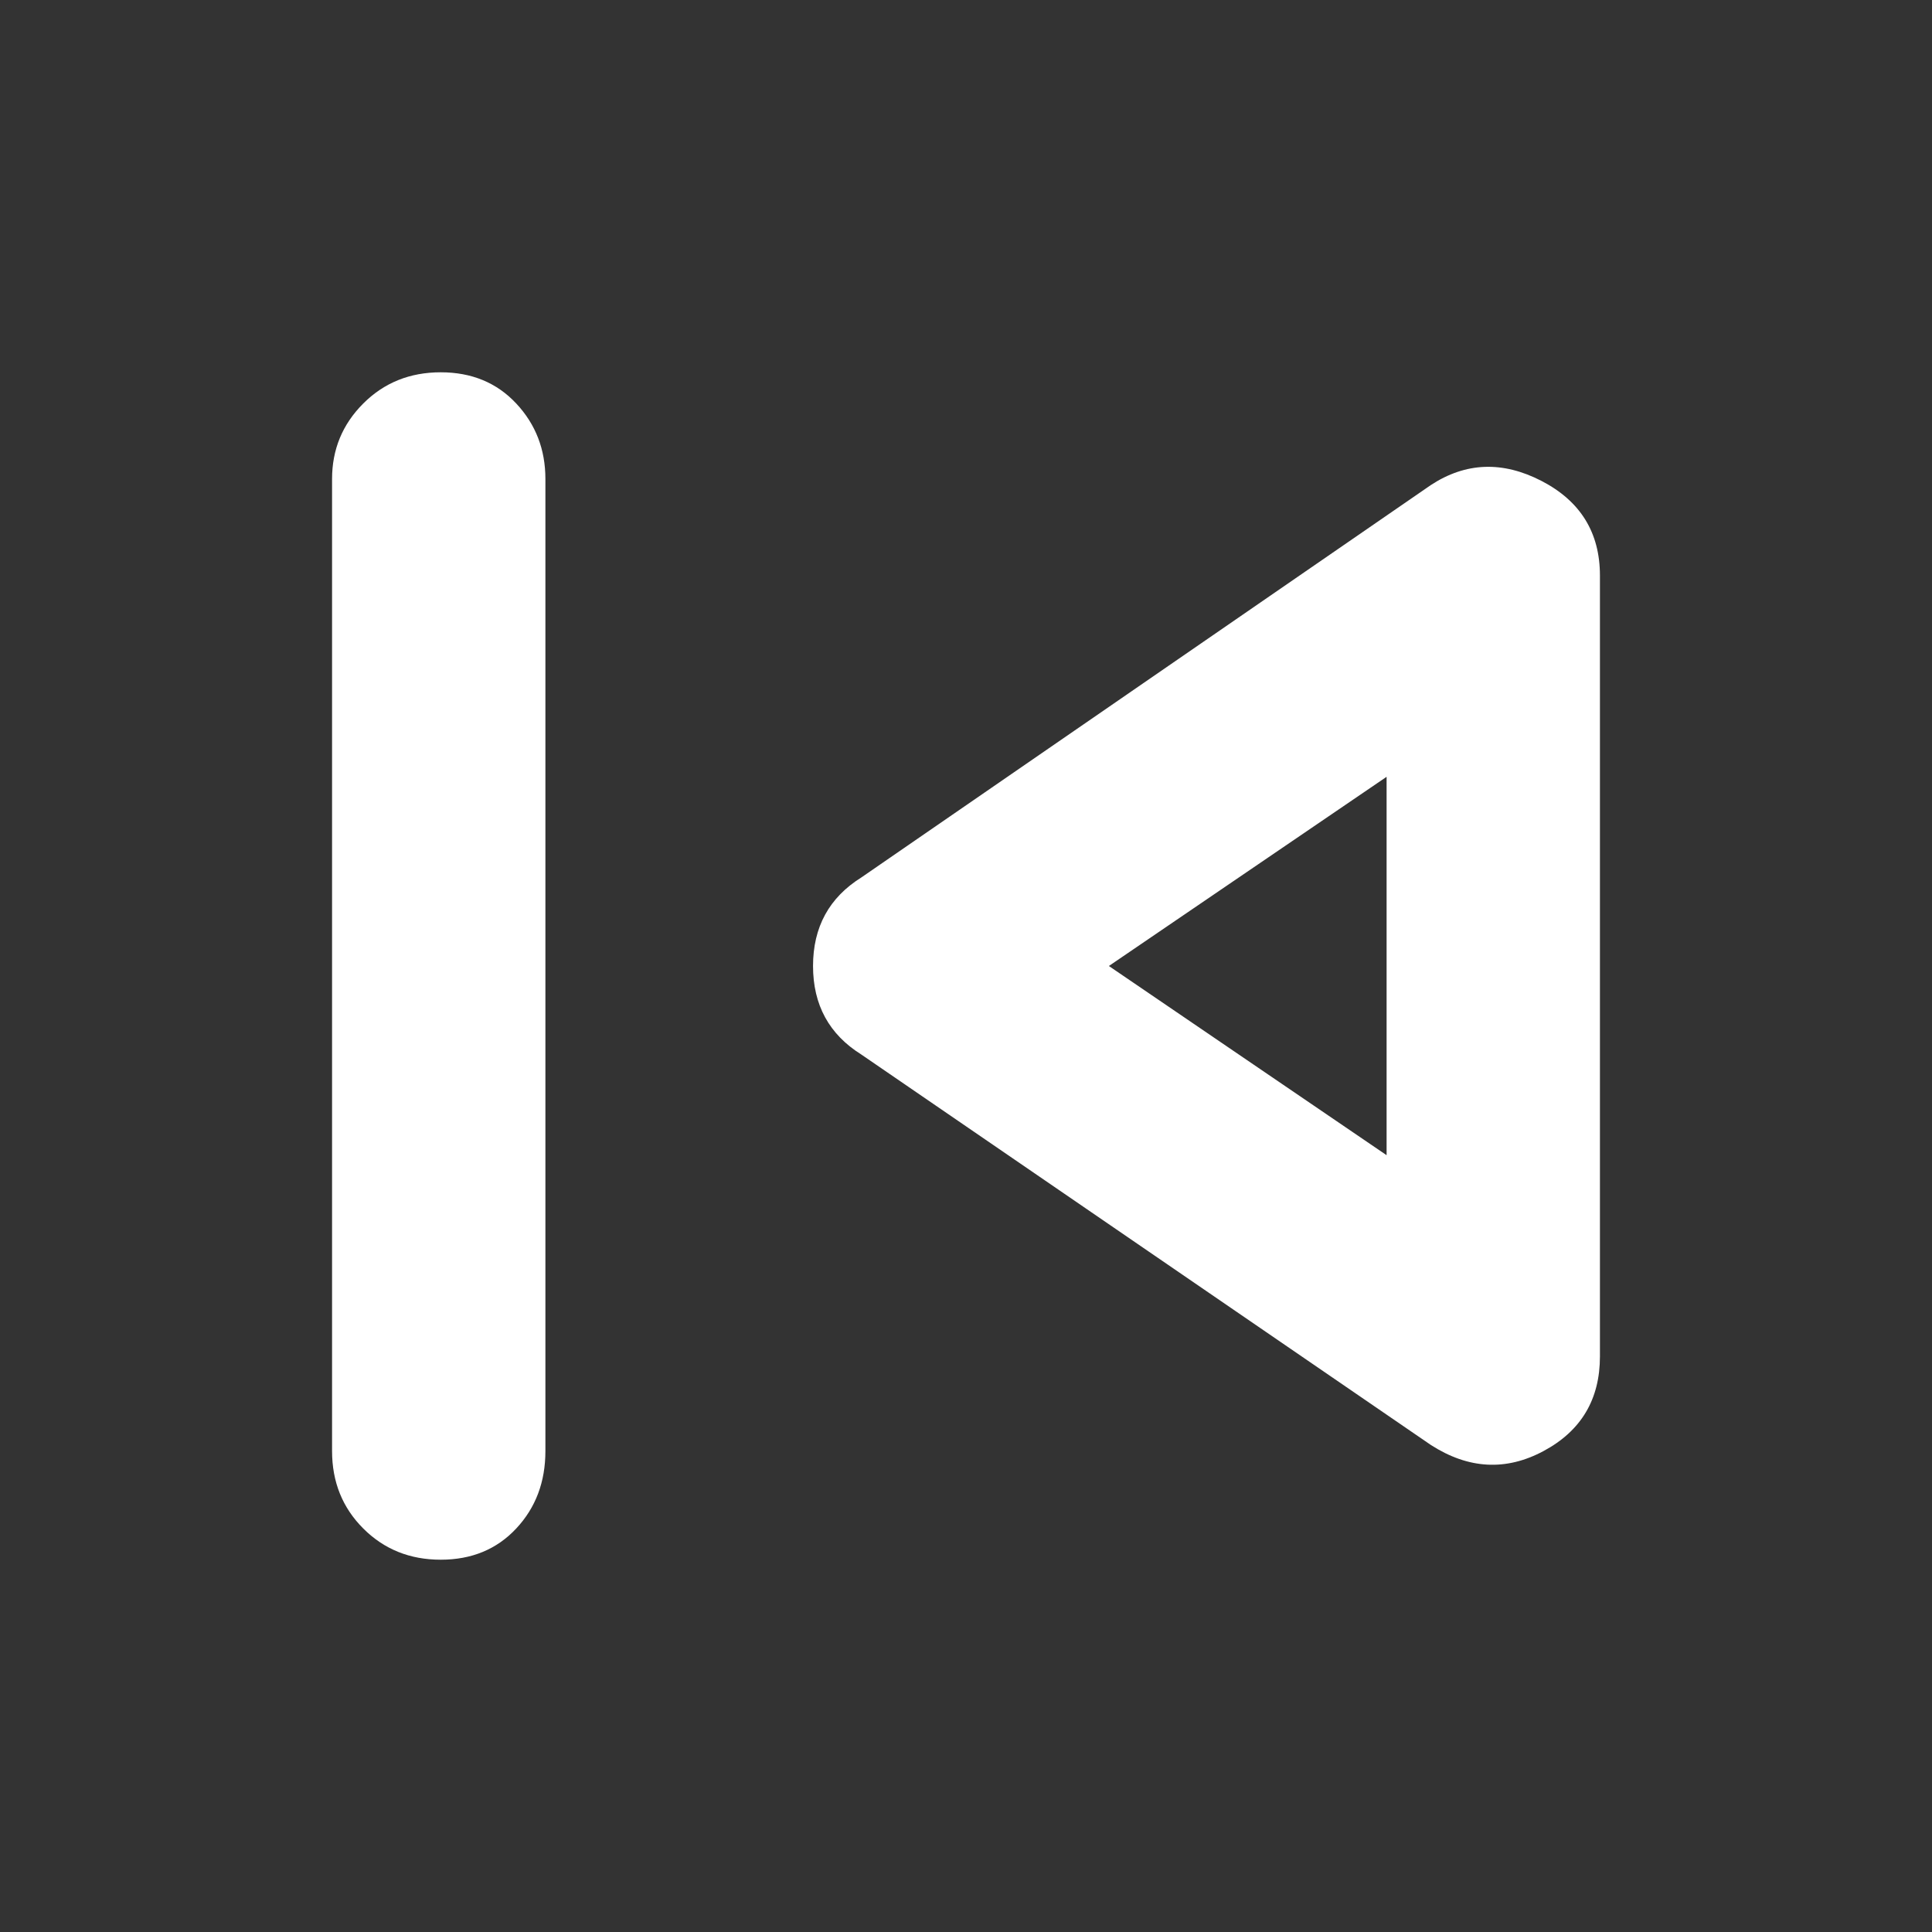 <svg width="40" height="40" viewBox="0 0 40 40" fill="none" xmlns="http://www.w3.org/2000/svg">
<rect x="0" y="0" width="40" height="40" fill="#333333" stroke="none"/>
<path d="M9.125 32.292C8.486 32.292 7.952 32.077 7.521 31.646C7.09 31.215 6.875 30.681 6.875 30.042V9.917C6.875 9.306 7.09 8.785 7.521 8.354C7.952 7.923 8.486 7.708 9.125 7.708C9.764 7.708 10.285 7.923 10.688 8.354C11.091 8.785 11.292 9.306 11.292 9.917V30.042C11.292 30.681 11.091 31.215 10.688 31.646C10.285 32.077 9.764 32.292 9.125 32.292ZM29.625 29.917L17.833 21.833C17.166 21.416 16.833 20.805 16.833 20C16.833 19.195 17.166 18.584 17.833 18.167L29.625 10.042C30.347 9.569 31.111 9.541 31.917 9.958C32.722 10.375 33.125 11.028 33.125 11.917V28.083C33.125 28.972 32.736 29.625 31.958 30.042C31.181 30.459 30.403 30.417 29.625 29.917ZM28.708 23.917V16.083L22.958 20L28.708 23.917Z" fill="white"/>
</svg>
